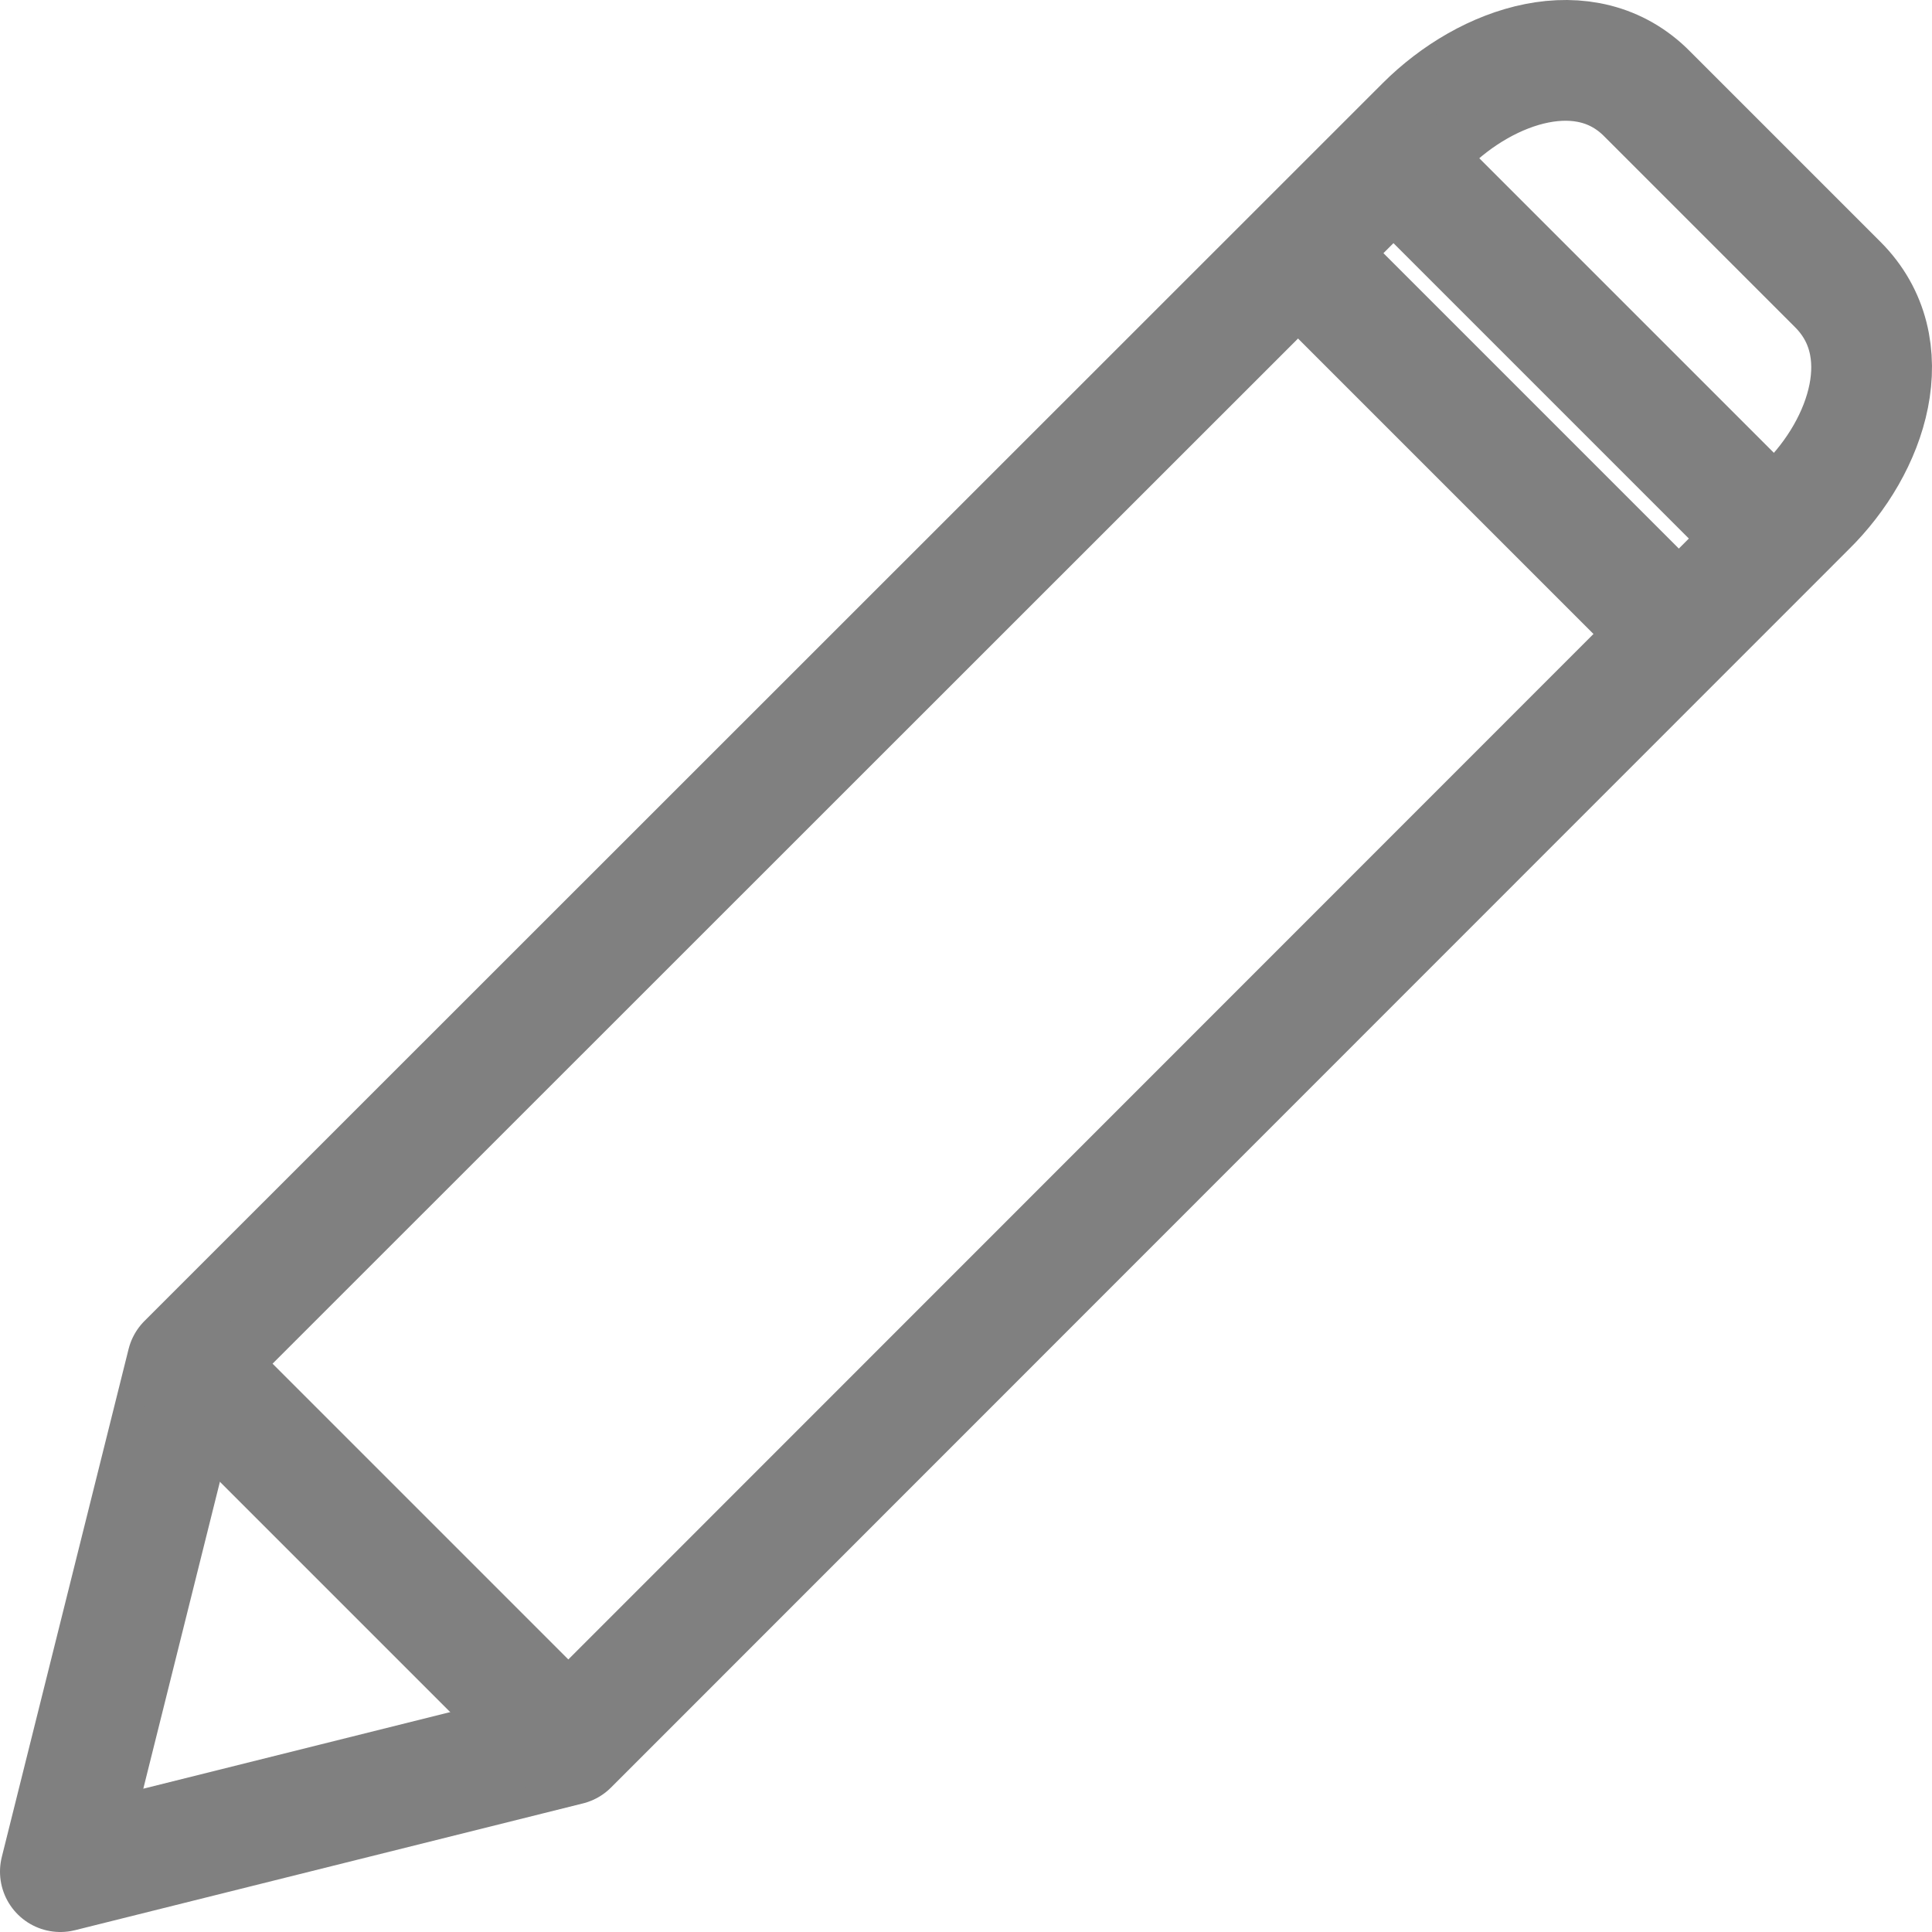 <svg xmlns="http://www.w3.org/2000/svg" viewBox="0 0 48 48"><defs><style>.cls-1,.cls-2{fill:none;stroke:gray;stroke-linejoin:round;stroke-width:3px;}.cls-1{stroke-linecap:round;}</style></defs><title>pencil</title><g id="Layer_2" data-name="Layer 2"><g id="Layer_1-2" data-name="Layer 1"><path class="cls-1" d="M14.12,43.35,1.5,46.5,4.65,33.88,35.41,3.13c1.55-1.55,4-2.34,5.52-.79l4.73,4.73c1.55,1.55.76,4-.79,5.52Z"/><line class="cls-2" x1="44.08" y1="13.38" x2="34.62" y2="3.92"/><line class="cls-2" x1="41.71" y1="15.75" x2="32.25" y2="6.29"/><line class="cls-2" x1="14.12" y1="43.35" x2="4.65" y2="33.88"/></g></g></svg>